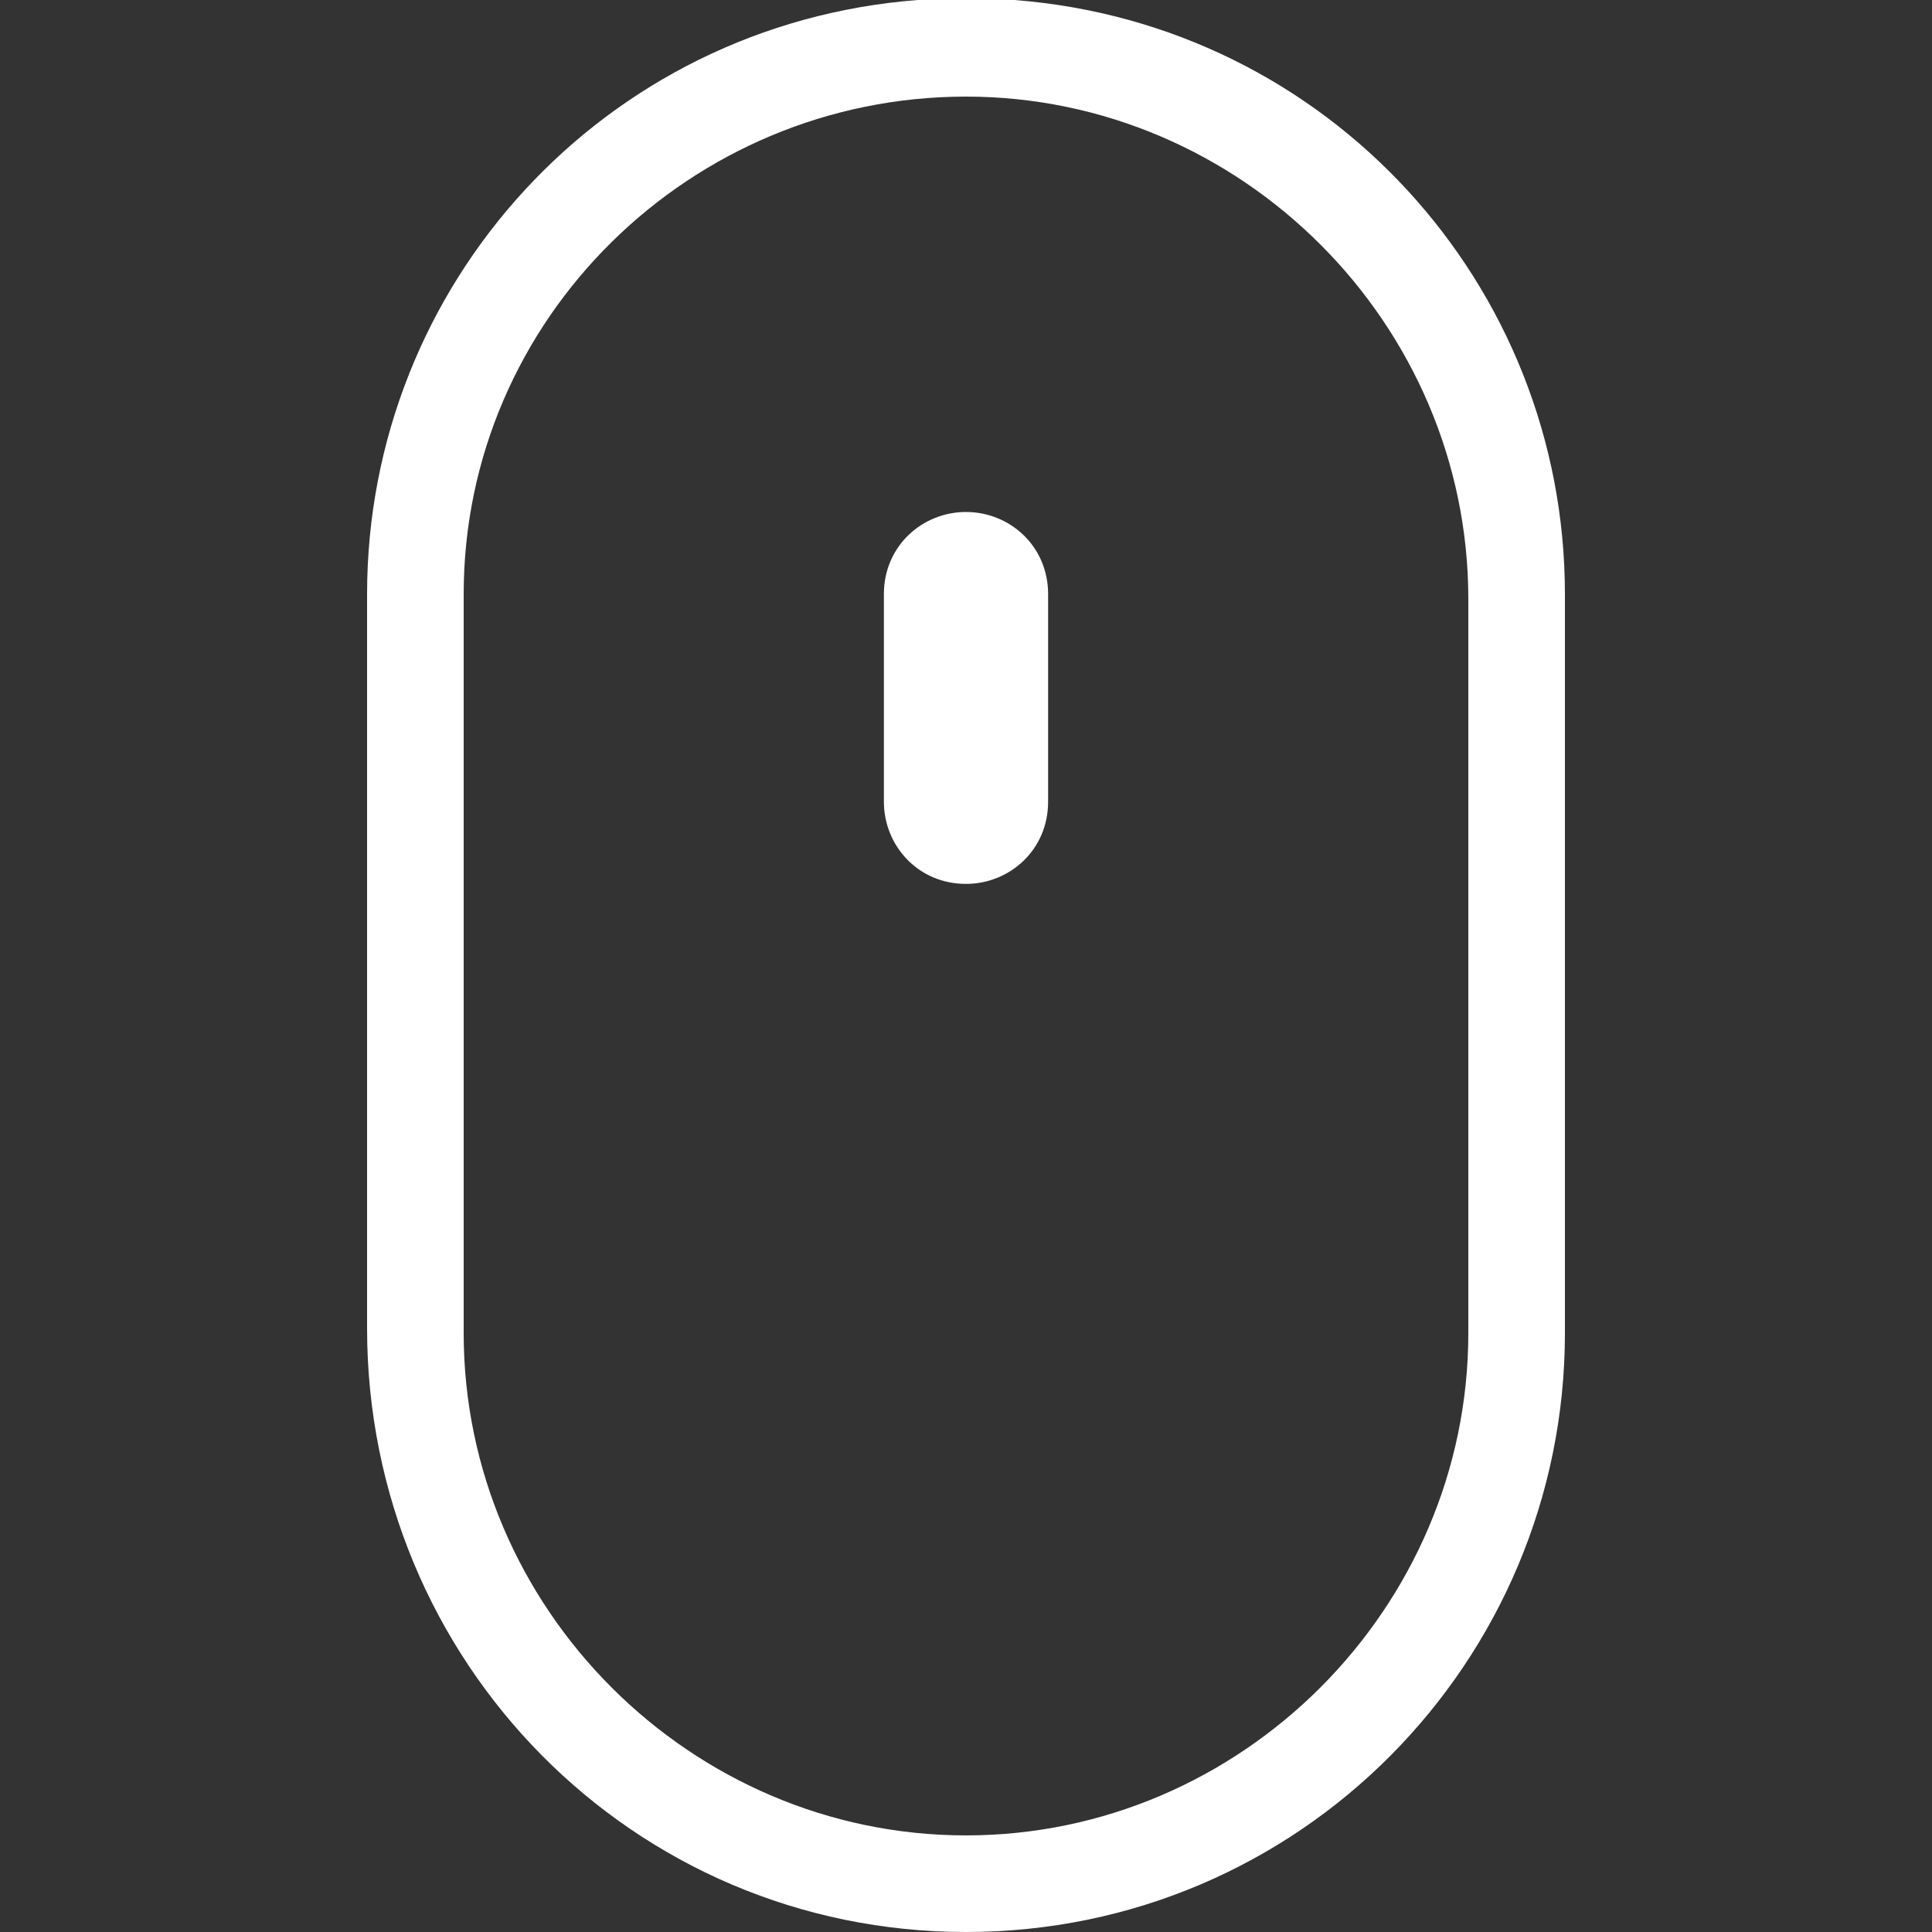 <svg version="1.1" id="Layer_1" xmlns="http://www.w3.org/2000/svg" x="0" y="0" viewBox="0 0 40 40" xml:space="preserve"><rect x="0" y="0" width="40" height="40" fill="#333333" stroke="none"/><style type="text/css">.st0{fill:#fff}</style><path class="st0" d="M21 0h-2C12.5.5 7.6 5.9 7.6 12.3v15.2C7.6 34.4 13.1 40 20 40s12.4-5.6 12.4-12.4V12.3C32.4 5.9 27.5.5 21 0zm9.4 27.6C30.4 33.3 25.7 38 20 38S9.6 33.3 9.6 27.6V12.3C9.6 6.6 14.3 2 20 2s10.4 4.7 10.4 10.4v15.2z"/><path class="st0" d="M20 10.6c-.9 0-1.7.7-1.7 1.7v4.3c0 .9.7 1.7 1.7 1.7.9 0 1.7-.7 1.7-1.7v-4.3c0-1-.8-1.7-1.7-1.7z"/></svg>